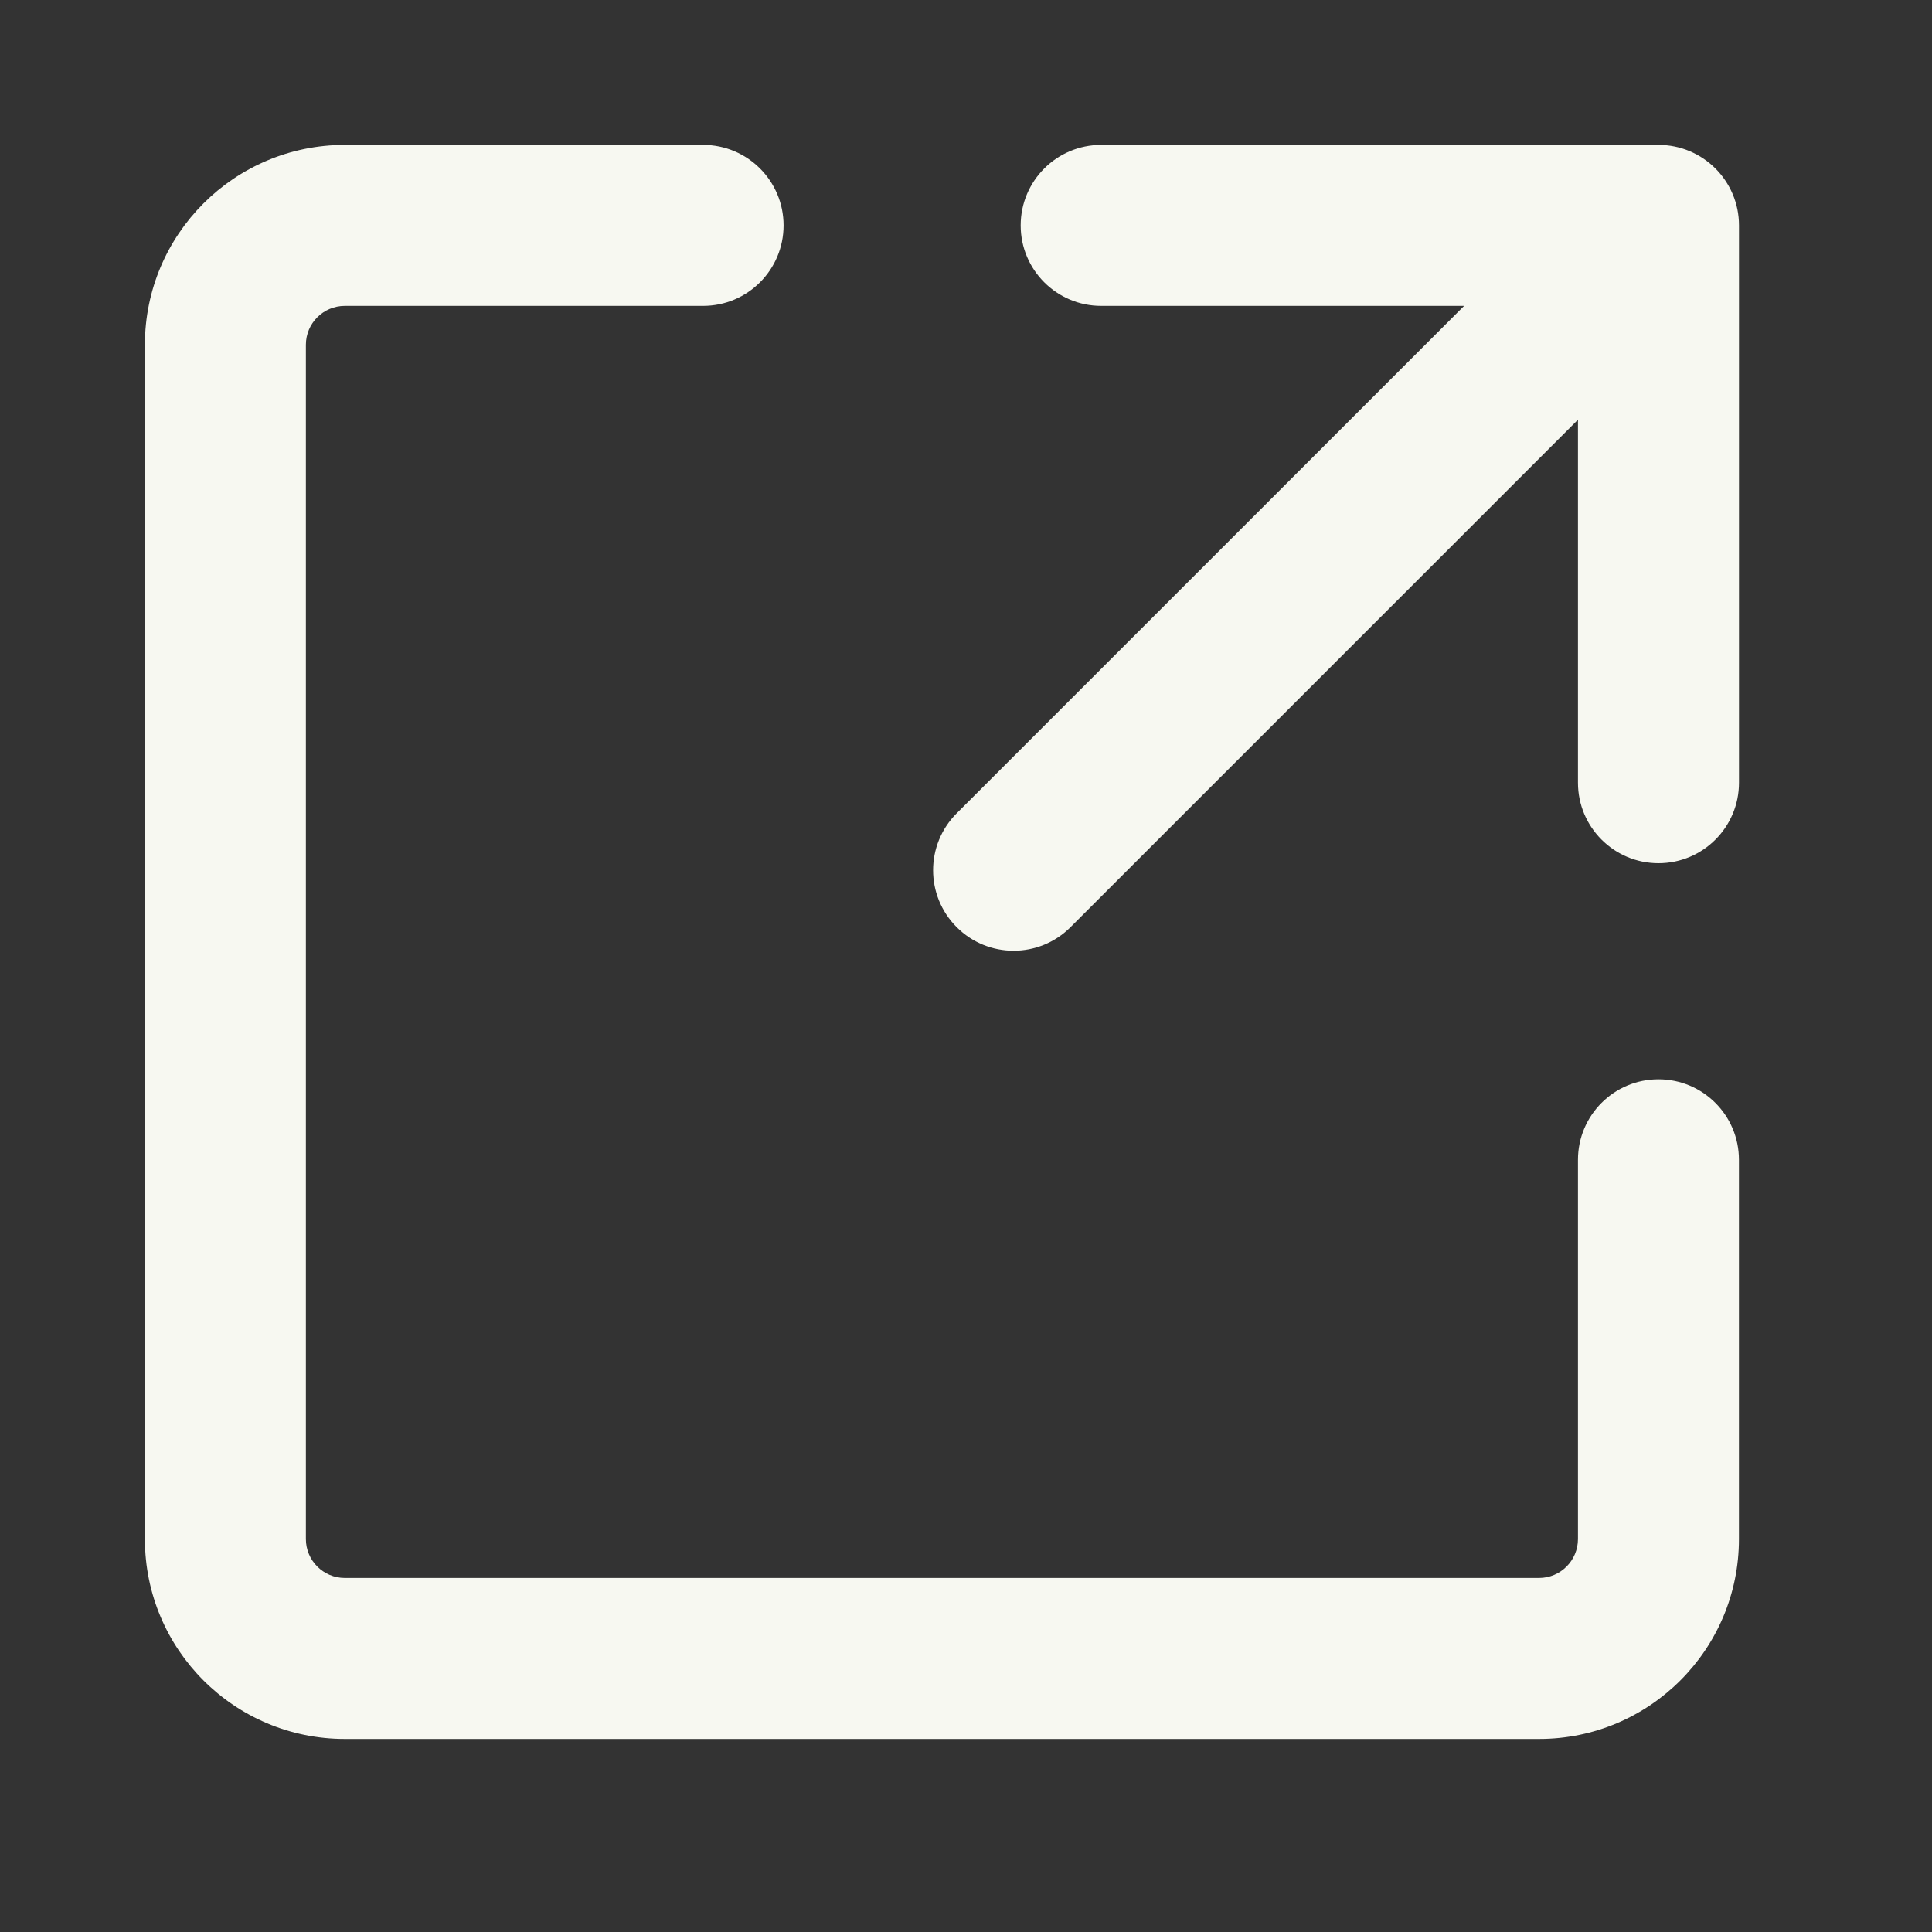<svg width="40" height="40" viewBox="0 0 40 40" fill="none" xmlns="http://www.w3.org/2000/svg">
<rect x="0" y="0" width="40" height="40" fill="#333333" stroke="none"/>
<path fill-rule="evenodd" clip-rule="evenodd" d="M7.139 6.333C6.694 6.333 6.333 6.694 6.333 7.139V31.864C6.333 32.309 6.694 32.67 7.139 32.67H31.864C32.309 32.67 32.67 32.309 32.67 31.864V24.013C32.67 23.092 33.416 22.346 34.337 22.346C35.257 22.346 36.003 23.092 36.003 24.013V31.864C36.003 34.15 34.15 36.003 31.864 36.003H7.139C4.853 36.003 3 34.15 3 31.864V7.139C3 4.853 4.853 3 7.139 3H14.557C15.477 3 16.223 3.746 16.223 4.667C16.223 5.587 15.477 6.333 14.557 6.333H7.139ZM21.132 4.667C21.132 3.746 21.878 3 22.799 3H34.337C35.258 3 36.004 3.746 36.004 4.667V16.205C36.004 17.125 35.258 17.872 34.337 17.872C33.416 17.872 32.67 17.125 32.67 16.205V8.69L22.164 19.196C21.513 19.847 20.457 19.847 19.807 19.196C19.156 18.545 19.156 17.49 19.807 16.839L30.313 6.333H22.799C21.878 6.333 21.132 5.587 21.132 4.667Z" fill="#F7F8F1"/>
</svg>
